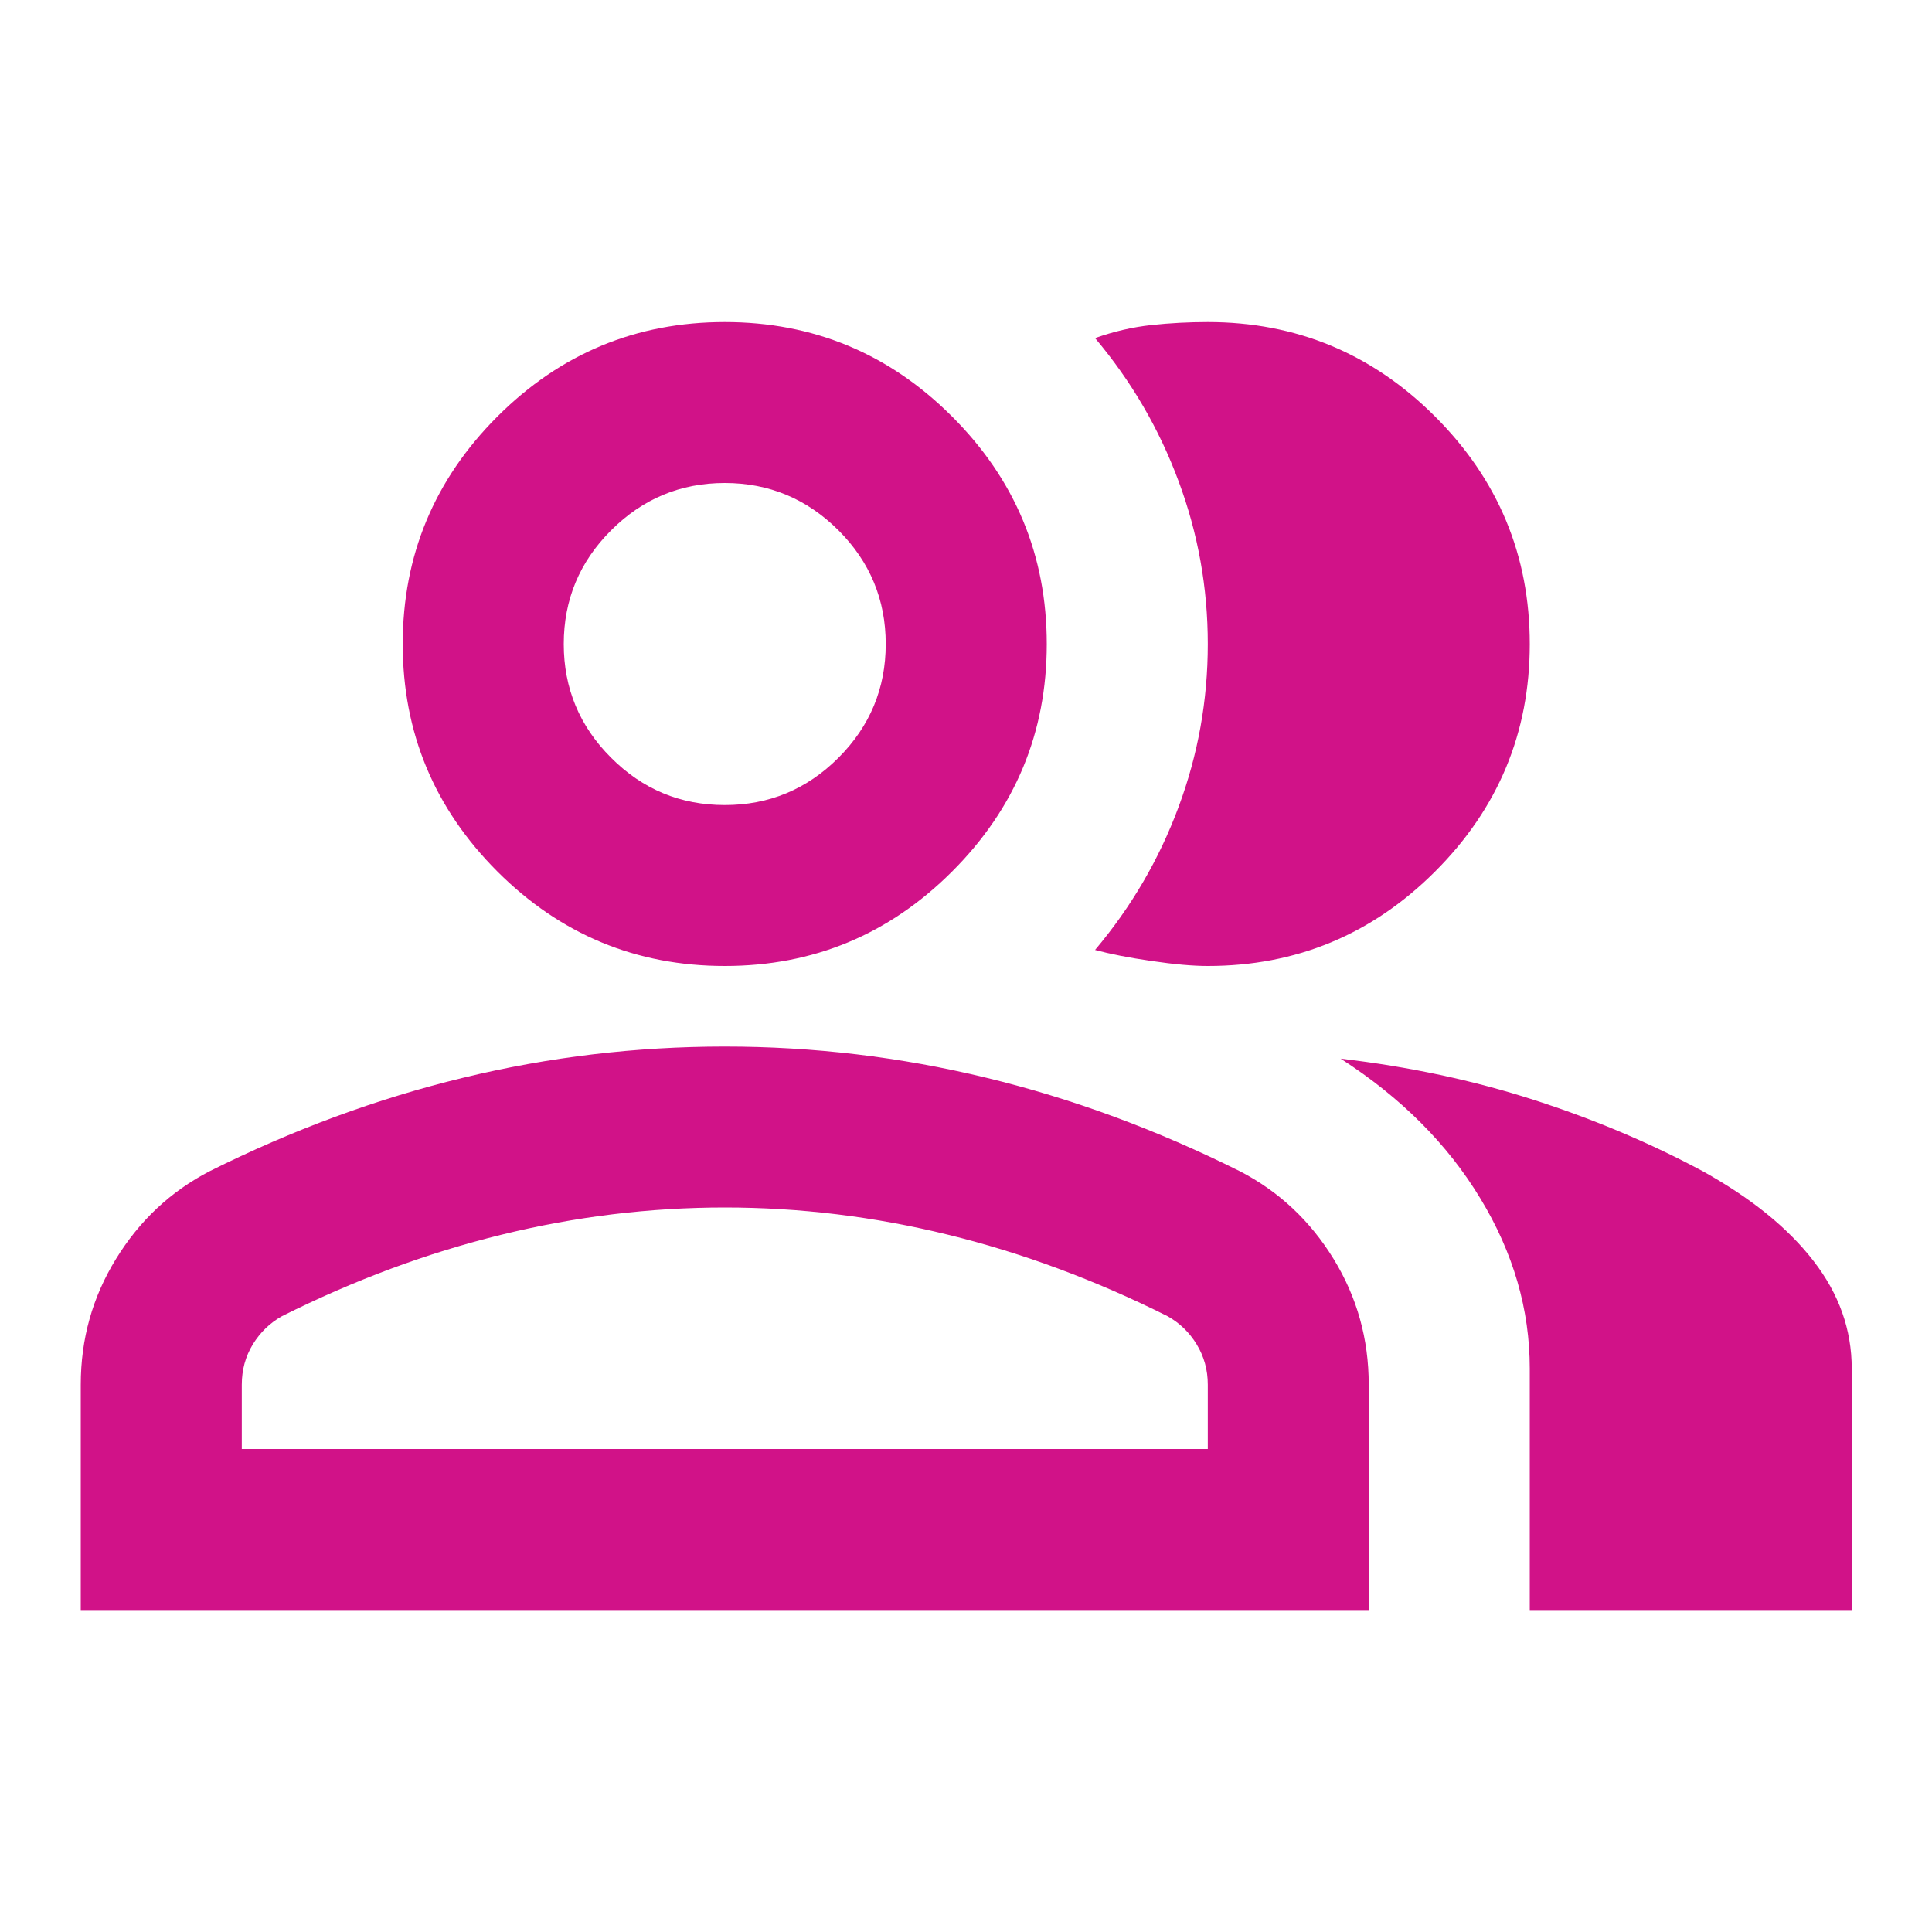 <svg width="20" height="20" viewBox="0 0 20 20" fill="none" xmlns="http://www.w3.org/2000/svg">
<mask id="mask0_4488_35026" style="mask-type:alpha" maskUnits="userSpaceOnUse" x="0" y="0" width="20" height="20">
<rect width="20" height="20" fill="#D9D9D9"/>
</mask>
<g mask="url(#mask0_4488_35026)">
<path d="M0.836 16.667V14.334C0.836 13.861 0.957 13.428 1.201 13.032C1.444 12.636 1.766 12.334 2.169 12.125C3.03 11.695 3.905 11.372 4.794 11.157C5.683 10.941 6.586 10.834 7.503 10.834C8.419 10.834 9.322 10.941 10.211 11.157C11.1 11.372 11.975 11.695 12.836 12.125C13.239 12.334 13.562 12.636 13.805 13.032C14.048 13.428 14.169 13.861 14.169 14.334V16.667H0.836ZM15.836 16.667V14.167C15.836 13.556 15.666 12.969 15.325 12.407C14.985 11.844 14.503 11.361 13.878 10.959C14.586 11.042 15.253 11.184 15.878 11.386C16.503 11.587 17.086 11.834 17.628 12.125C18.128 12.403 18.51 12.712 18.773 13.053C19.037 13.393 19.169 13.764 19.169 14.167V16.667H15.836ZM7.503 10C6.586 10 5.801 9.674 5.148 9.021C4.496 8.368 4.169 7.584 4.169 6.667C4.169 5.75 4.496 4.966 5.148 4.313C5.801 3.66 6.586 3.334 7.503 3.334C8.419 3.334 9.204 3.66 9.857 4.313C10.51 4.966 10.836 5.75 10.836 6.667C10.836 7.584 10.51 8.368 9.857 9.021C9.204 9.674 8.419 10 7.503 10ZM15.836 6.667C15.836 7.584 15.51 8.368 14.857 9.021C14.204 9.674 13.419 10 12.503 10C12.35 10 12.155 9.983 11.919 9.948C11.683 9.914 11.489 9.875 11.336 9.834C11.711 9.389 11.999 8.896 12.2 8.355C12.402 7.813 12.503 7.25 12.503 6.667C12.503 6.084 12.402 5.521 12.2 4.98C11.999 4.438 11.711 3.945 11.336 3.5C11.53 3.431 11.725 3.386 11.919 3.365C12.114 3.344 12.308 3.334 12.503 3.334C13.419 3.334 14.204 3.66 14.857 4.313C15.51 4.966 15.836 5.75 15.836 6.667ZM2.503 15H12.503V14.334C12.503 14.181 12.464 14.042 12.388 13.917C12.312 13.792 12.211 13.695 12.086 13.625C11.336 13.25 10.579 12.969 9.815 12.782C9.051 12.594 8.28 12.5 7.503 12.5C6.725 12.5 5.954 12.594 5.19 12.782C4.426 12.969 3.669 13.25 2.919 13.625C2.794 13.695 2.694 13.792 2.617 13.917C2.541 14.042 2.503 14.181 2.503 14.334V15ZM7.503 8.334C7.961 8.334 8.353 8.171 8.68 7.844C9.006 7.518 9.169 7.125 9.169 6.667C9.169 6.209 9.006 5.816 8.68 5.49C8.353 5.164 7.961 5 7.503 5C7.044 5 6.652 5.164 6.326 5.49C5.999 5.816 5.836 6.209 5.836 6.667C5.836 7.125 5.999 7.518 6.326 7.844C6.652 8.171 7.044 8.334 7.503 8.334Z" fill="#D11288"/>
</g>
</svg>
